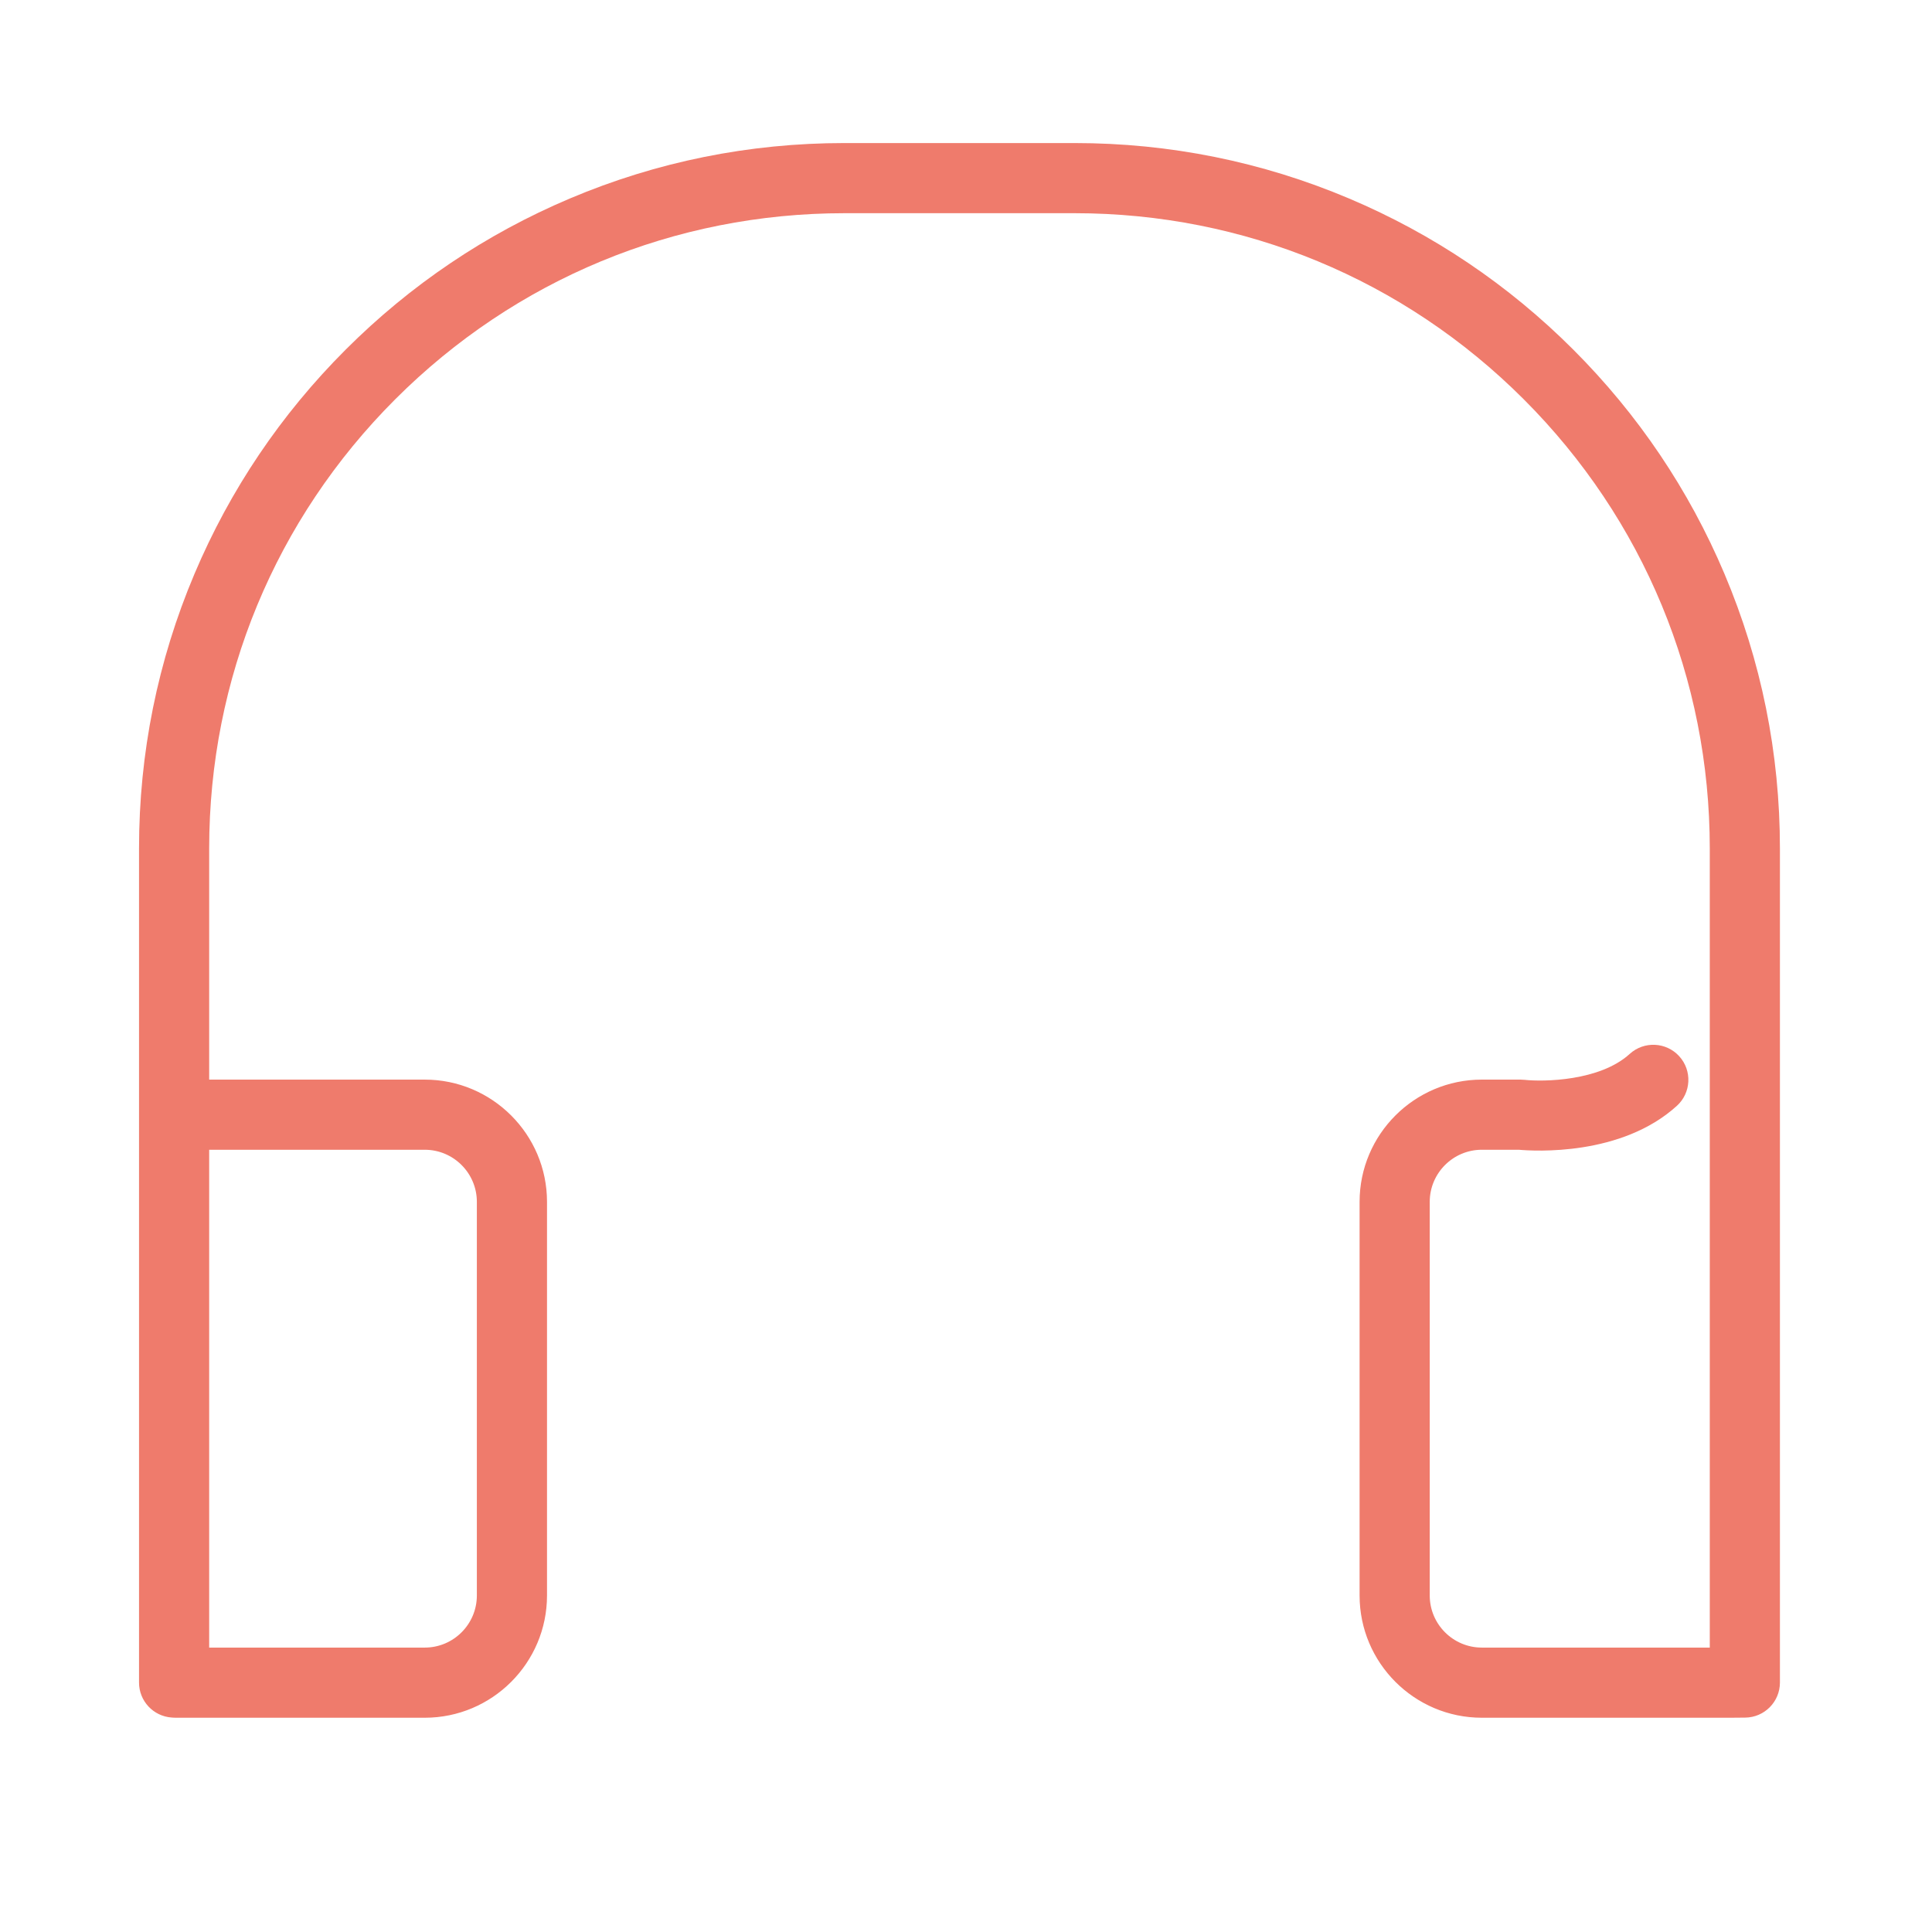 <?xml version="1.0" standalone="no"?><!DOCTYPE svg PUBLIC "-//W3C//DTD SVG 1.1//EN" "http://www.w3.org/Graphics/SVG/1.1/DTD/svg11.dtd"><svg t="1522227460561" class="icon" style="" viewBox="0 0 1024 1024" version="1.1" xmlns="http://www.w3.org/2000/svg" p-id="1184" xmlns:xlink="http://www.w3.org/1999/xlink" width="64" height="64"><defs><style type="text/css"></style></defs><path d="M917.298 910.437 785.409 910.437c-35.731 0-64.799-29.069-64.799-64.8L720.61 637.009c0-35.729 29.068-64.795 64.799-64.795l20.49 0c0.704 0 1.408 0.04 2.108 0.119 10.079 1.09 39.864 0.746 55.762-13.729 7.59-6.911 19.348-6.363 26.261 1.23 6.912 7.591 6.362 19.349-1.23 26.261-29.435 26.802-75.577 24.036-83.805 23.298l-19.587 0c-15.23 0-27.62 12.388-27.62 27.616l0 208.628c0 15.231 12.39 27.621 27.62 27.621l120.811 0L906.218 449.707c0-89.938-35.025-174.493-98.619-238.089-63.595-63.595-148.15-98.619-238.089-98.619L447.571 113c-89.936 0-174.49 35.024-238.084 98.619-63.595 63.595-98.619 148.15-98.619 238.089l0 122.507 114.261 0c35.729 0 64.796 29.066 64.796 64.795l0 208.628c0 35.731-29.067 64.8-64.796 64.8L93.236 910.437c-0.426 0-0.851-0.014-1.275-0.043l-0.96-0.065c-9.749-0.67-17.314-8.774-17.314-18.546L73.687 449.707c0-50.466 9.888-99.433 29.389-145.54 18.832-44.524 45.788-84.508 80.119-118.839S257.509 124.042 302.033 105.209c46.106-19.502 95.072-29.389 145.538-29.389l121.941 0c50.466 0 99.433 9.888 145.54 29.389 44.525 18.832 84.508 45.788 118.839 80.119 34.332 34.331 61.288 74.315 80.12 118.839 19.502 46.107 29.389 95.073 29.389 145.54l0 442.074c0 10.203-8.223 18.499-18.427 18.589l-7.511 0.065C917.407 910.437 917.352 910.437 917.298 910.437zM110.867 873.258l114.261 0c15.228 0 27.616-12.39 27.616-27.621L252.744 637.009c0-15.228-12.388-27.616-27.616-27.616L110.867 609.393 110.867 873.258z" p-id="1185" fill="#ef7b6c"></path></svg>